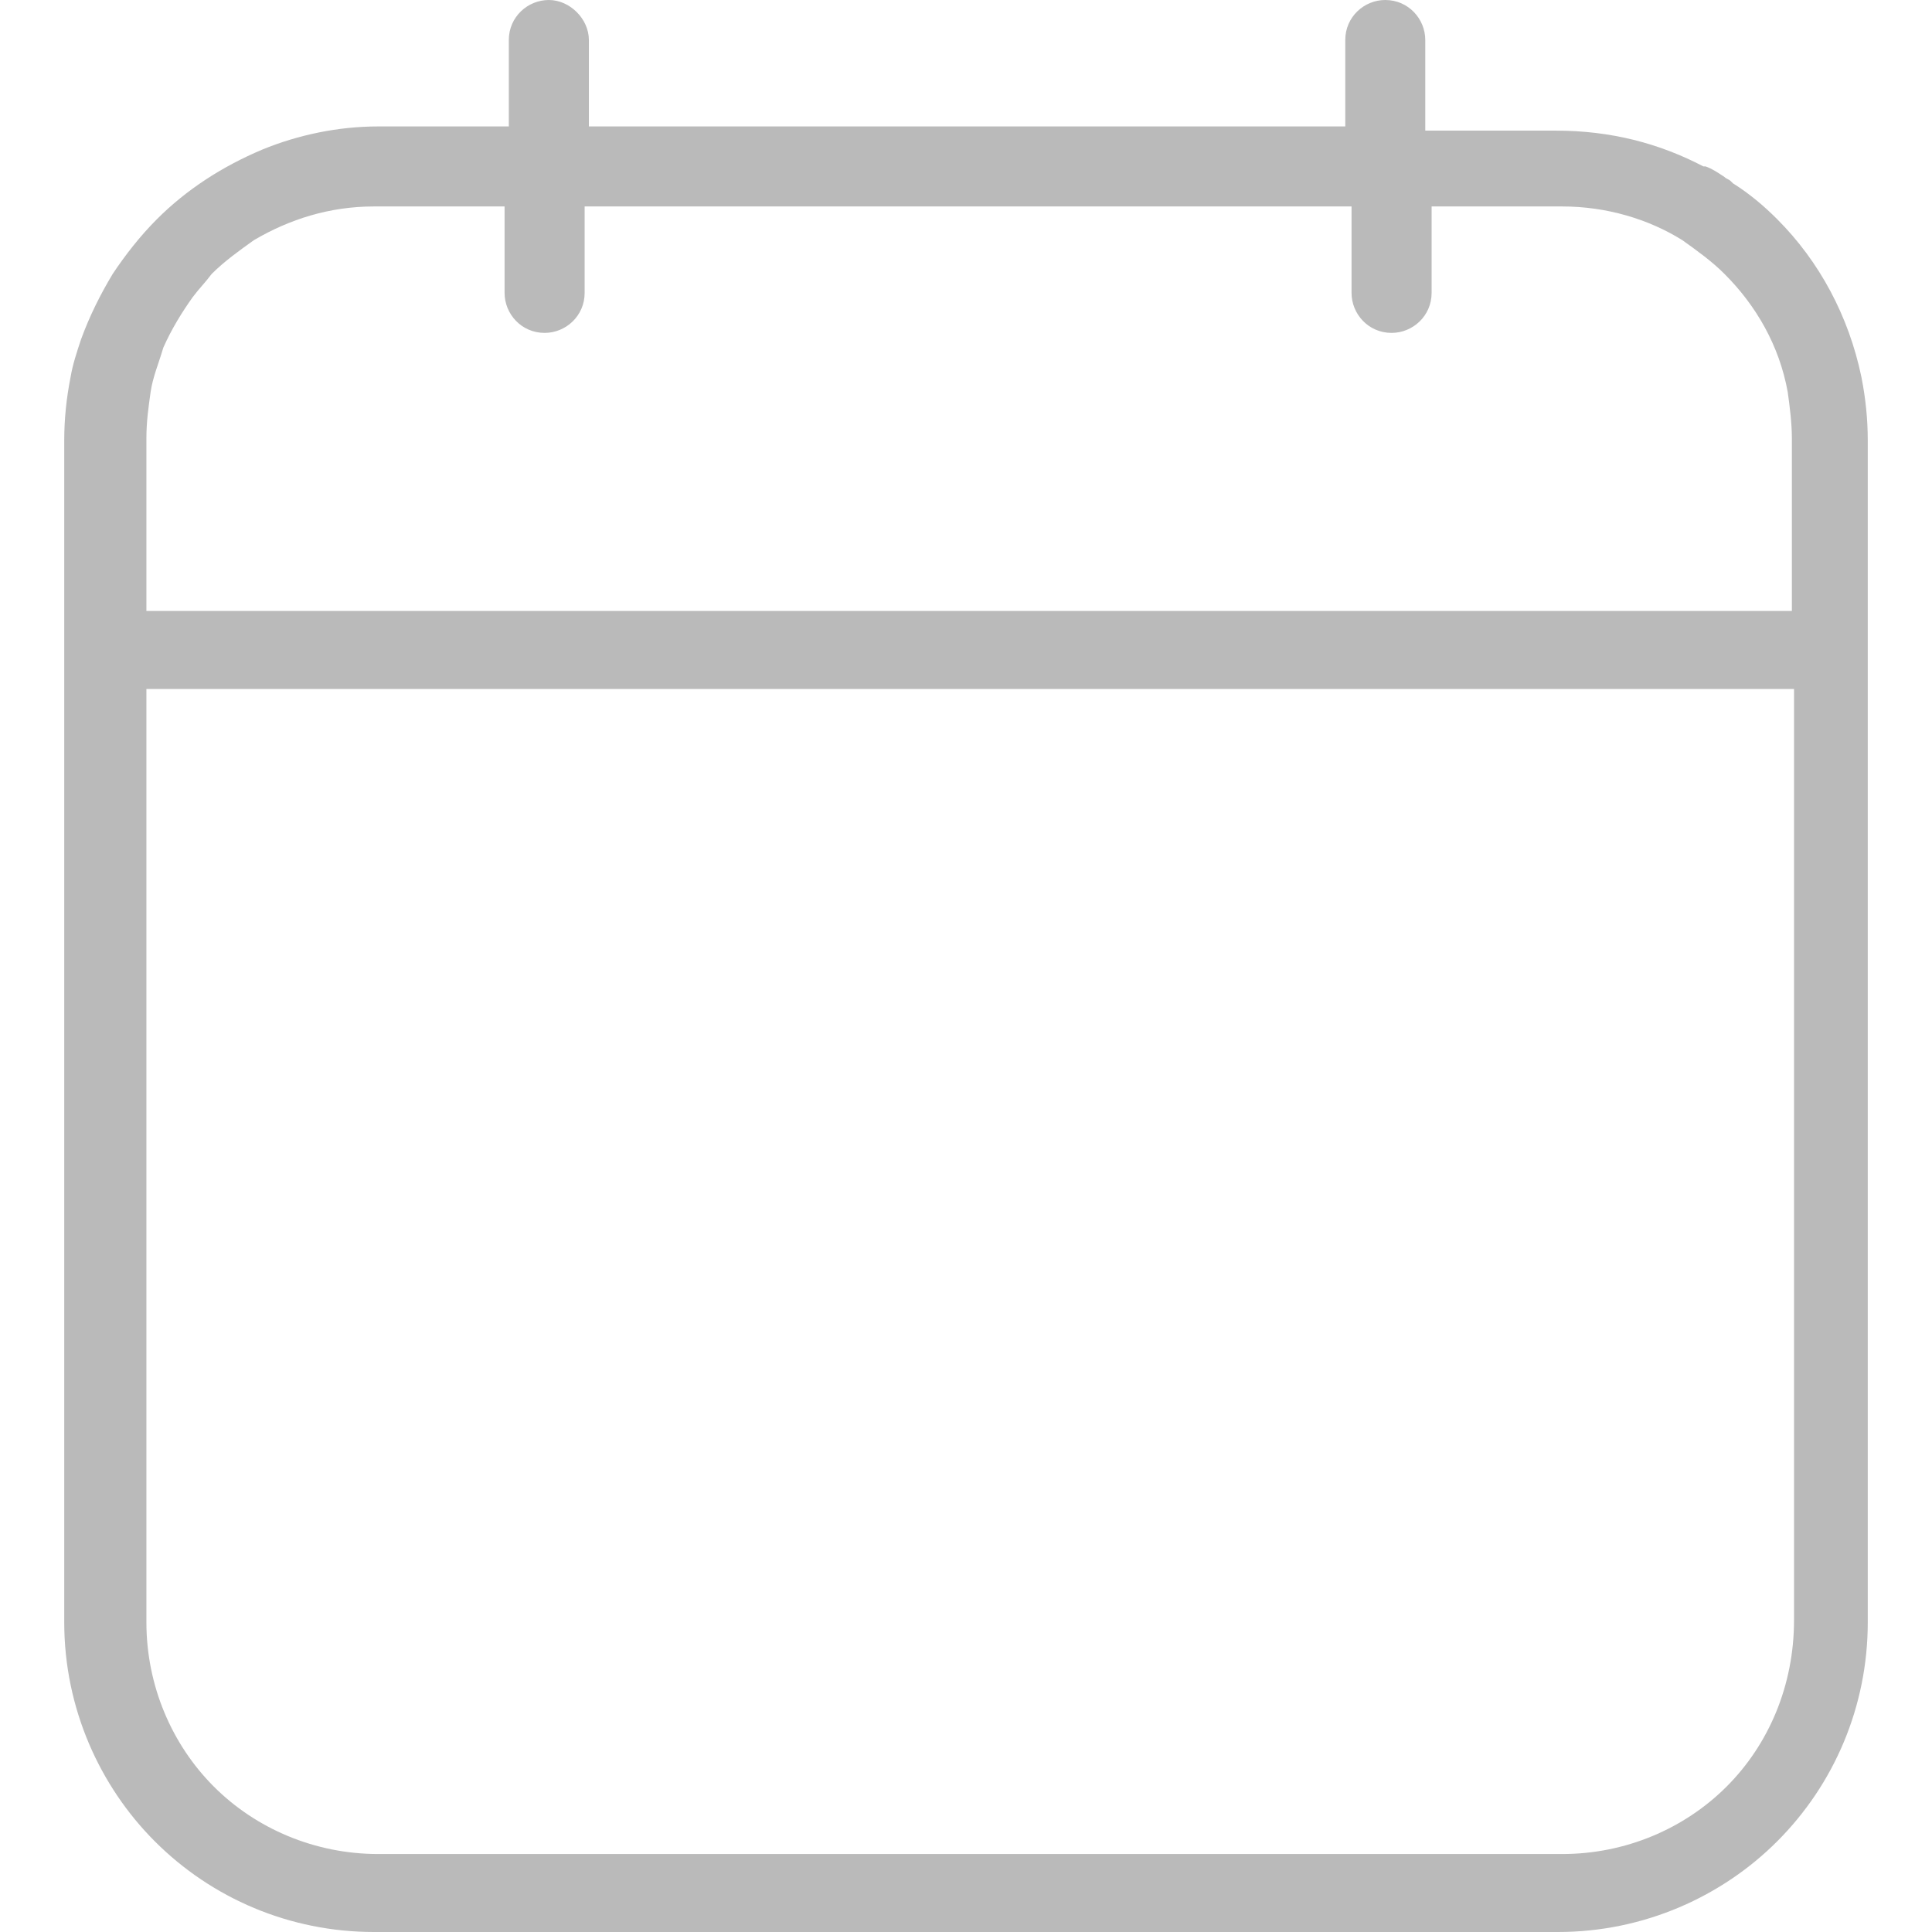 <svg width="36" height="36" viewBox="0 0 36 36" fill="none" xmlns="http://www.w3.org/2000/svg">
<path d="M34.685 7.027C34.449 5.889 33.9 4.868 33.114 4.083C32.879 3.847 32.604 3.612 32.29 3.415L32.251 3.376C32.212 3.337 32.172 3.337 32.133 3.298C32.015 3.219 31.898 3.141 31.78 3.101H31.741C30.916 2.67 30.013 2.434 28.992 2.434H26.558V0.746C26.558 0.353 26.244 0 25.812 0C25.42 0 25.067 0.314 25.067 0.746V2.356H10.973V0.746C10.973 0.353 10.619 0 10.227 0C9.834 0 9.481 0.314 9.481 0.746V2.356H7.047C6.301 2.356 5.555 2.513 4.888 2.787C4.142 3.101 3.474 3.533 2.925 4.083C2.611 4.397 2.336 4.75 2.1 5.104C1.865 5.496 1.669 5.889 1.511 6.321C1.433 6.556 1.354 6.792 1.315 7.027C1.237 7.42 1.197 7.812 1.197 8.205V12.131V30.229C1.197 31.839 1.865 33.291 2.886 34.312C3.945 35.372 5.398 36 6.968 36H29.032C30.641 36 32.094 35.333 33.114 34.312C34.175 33.252 34.803 31.799 34.803 30.229V12.131V8.205C34.803 7.812 34.763 7.42 34.685 7.027ZM2.728 8.166C2.728 7.852 2.768 7.577 2.807 7.302C2.846 7.027 2.964 6.752 3.043 6.478C3.2 6.124 3.396 5.81 3.592 5.535C3.71 5.378 3.828 5.261 3.945 5.104C4.181 4.868 4.456 4.672 4.731 4.475C5.398 4.083 6.144 3.847 6.968 3.847H9.402V5.457C9.402 5.85 9.716 6.203 10.148 6.203C10.541 6.203 10.894 5.889 10.894 5.457V3.847H25.184V5.457C25.184 5.85 25.498 6.203 25.93 6.203C26.323 6.203 26.676 5.889 26.676 5.457V3.847H29.11C29.935 3.847 30.72 4.083 31.348 4.475C31.623 4.672 31.898 4.868 32.133 5.104C32.722 5.692 33.154 6.438 33.311 7.302C33.35 7.577 33.389 7.891 33.389 8.166V11.385H2.728V8.166ZM33.429 30.19C33.429 31.407 32.958 32.506 32.172 33.291C31.387 34.076 30.288 34.547 29.11 34.547H7.047C5.869 34.547 4.77 34.076 3.985 33.291C3.2 32.506 2.728 31.407 2.728 30.229V12.838H33.429V30.19Z" fill="#BABABA"/>
</svg>
